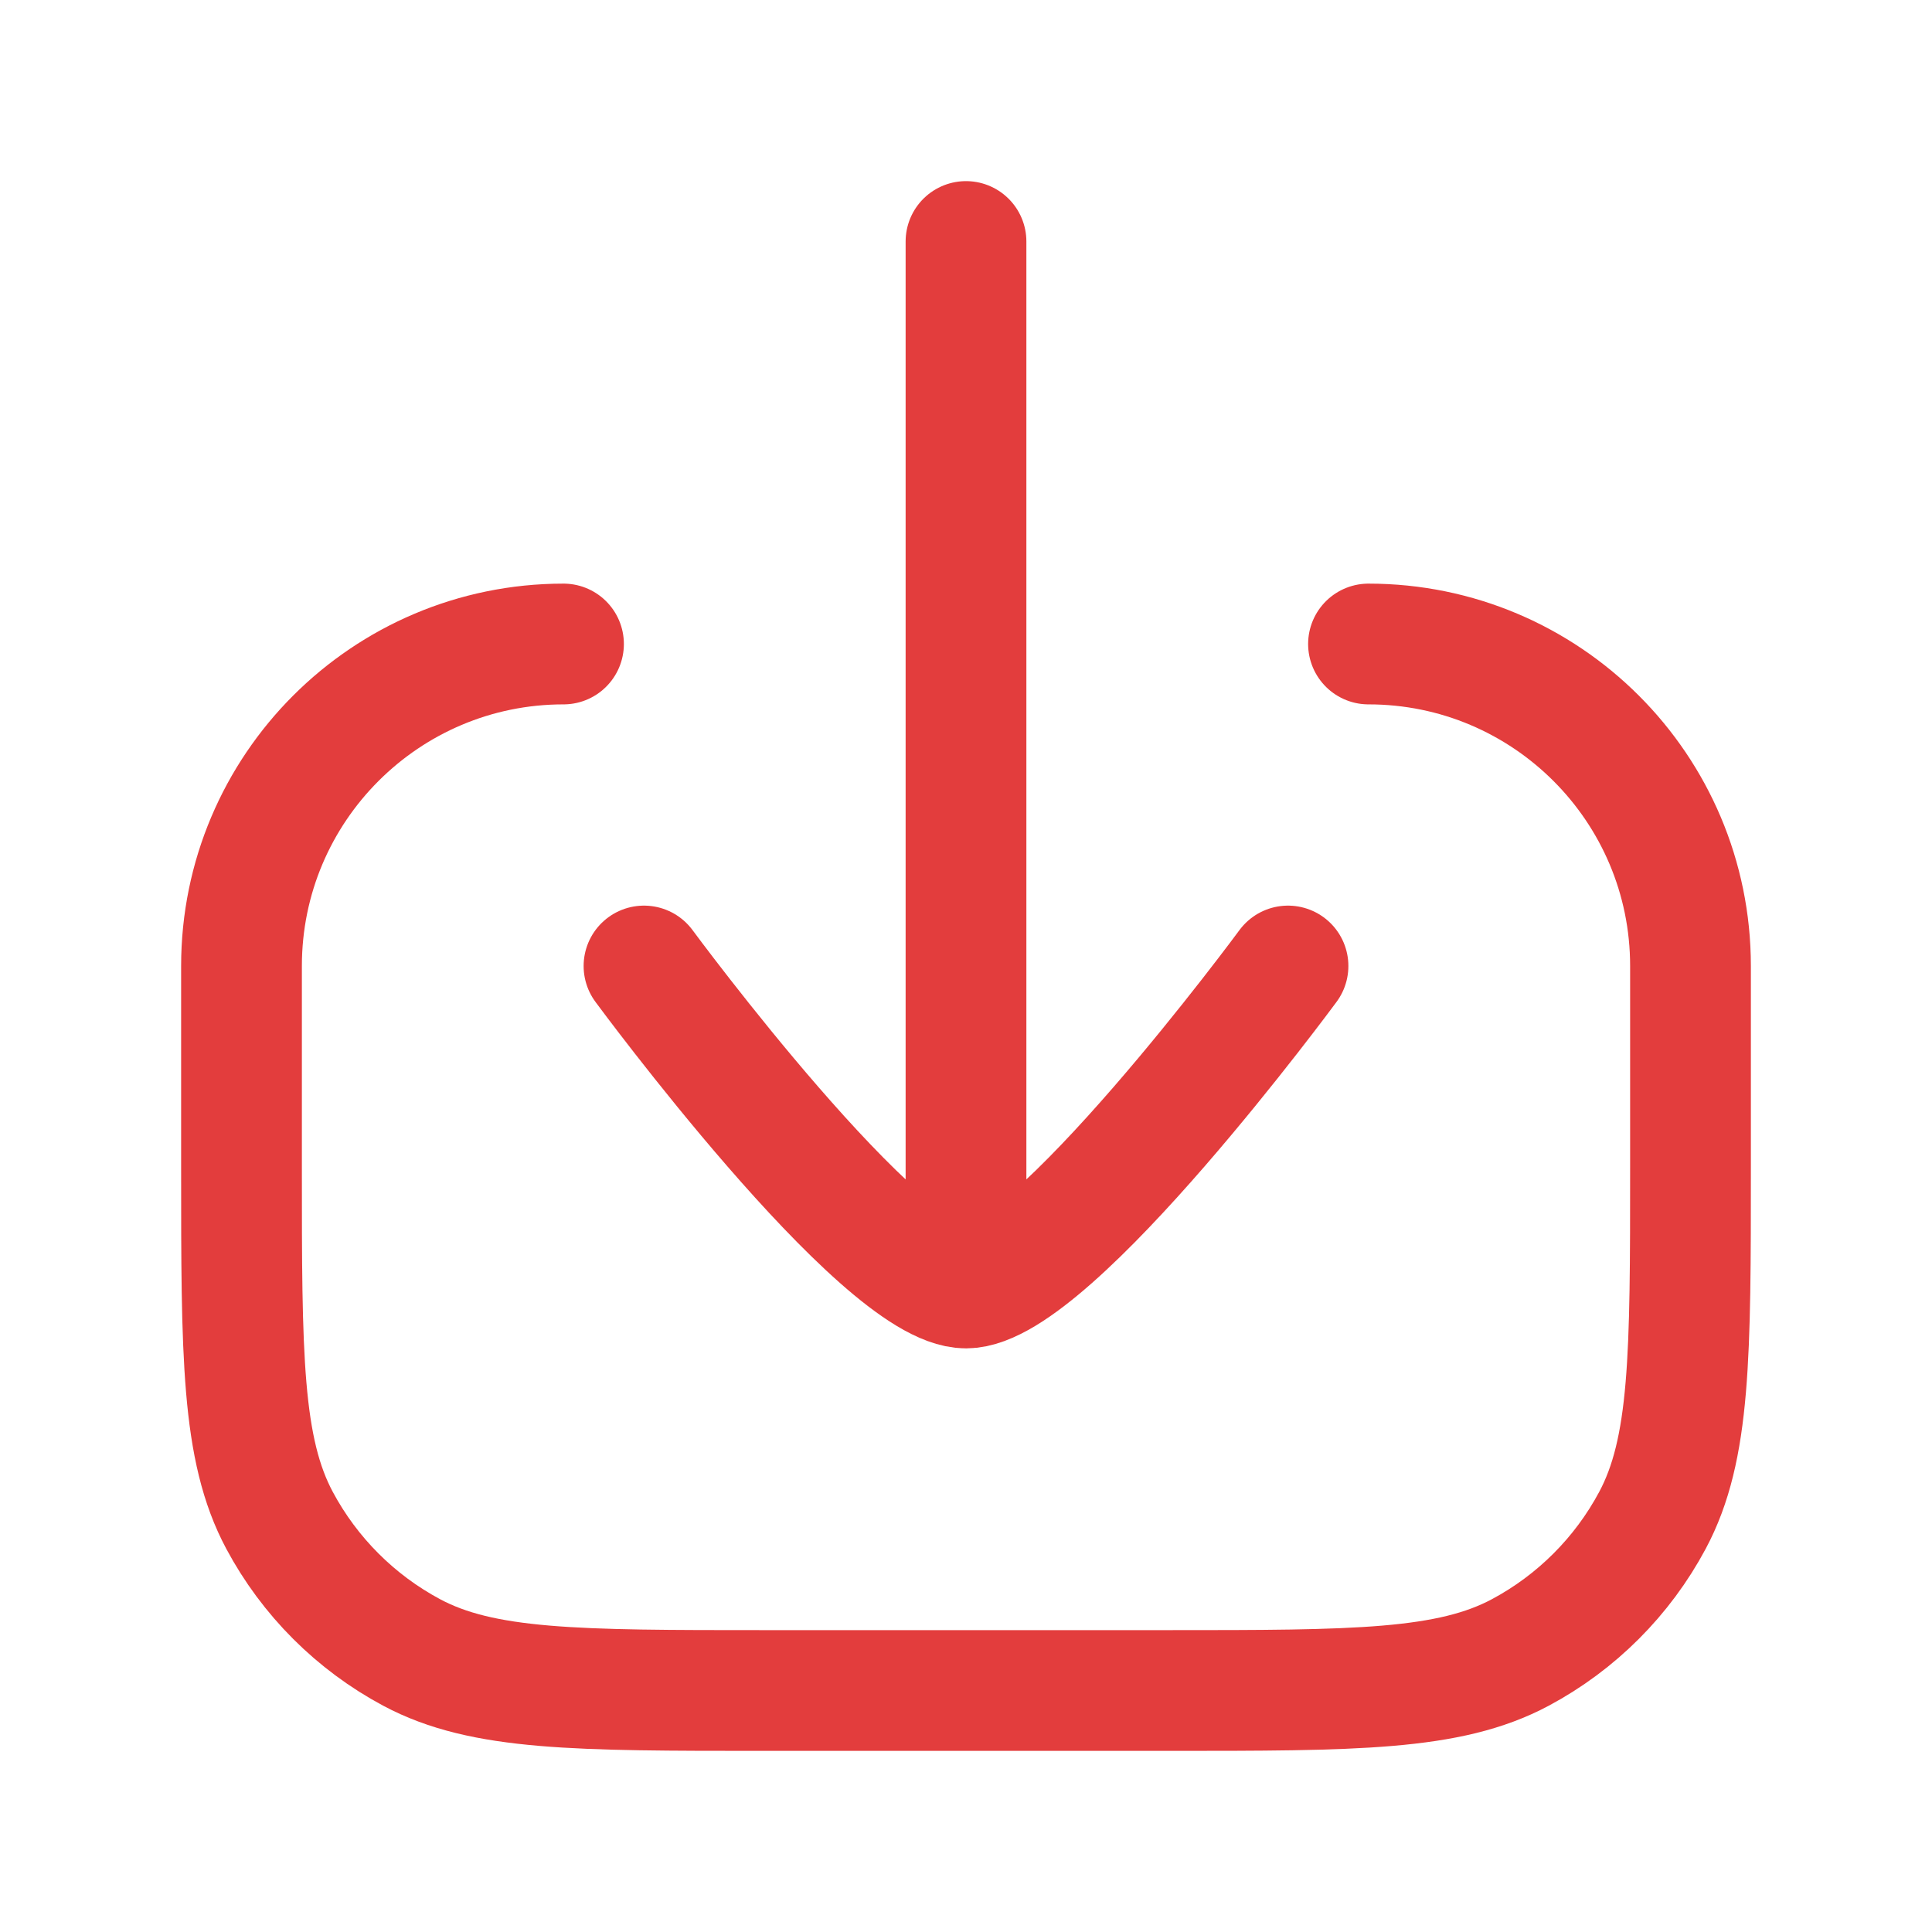 <svg width="72" height="72" viewBox="0 0 72 72" fill="none" xmlns="http://www.w3.org/2000/svg">
<path d="M48 36C48 36 39.162 48 36 48C32.838 48 24 36 24 36M36 46.5V9" stroke="#E33D3D" stroke-width="4.5" stroke-linecap="round" stroke-linejoin="round"/>
<path d="M51 24C57.627 24 63 29.373 63 36V43.5C63 50.504 63 54.006 61.583 56.657C60.464 58.75 58.75 60.464 56.657 61.583C54.006 63 50.504 63 43.5 63H28.501C21.496 63 17.994 63 15.342 61.583C13.25 60.464 11.536 58.75 10.417 56.658C9 54.006 9 50.504 9 43.499V35.997C9.002 29.373 14.37 24.004 20.993 24H21" stroke="#E33D3D" stroke-width="4.5" stroke-linecap="round" stroke-linejoin="round"/>
</svg>
